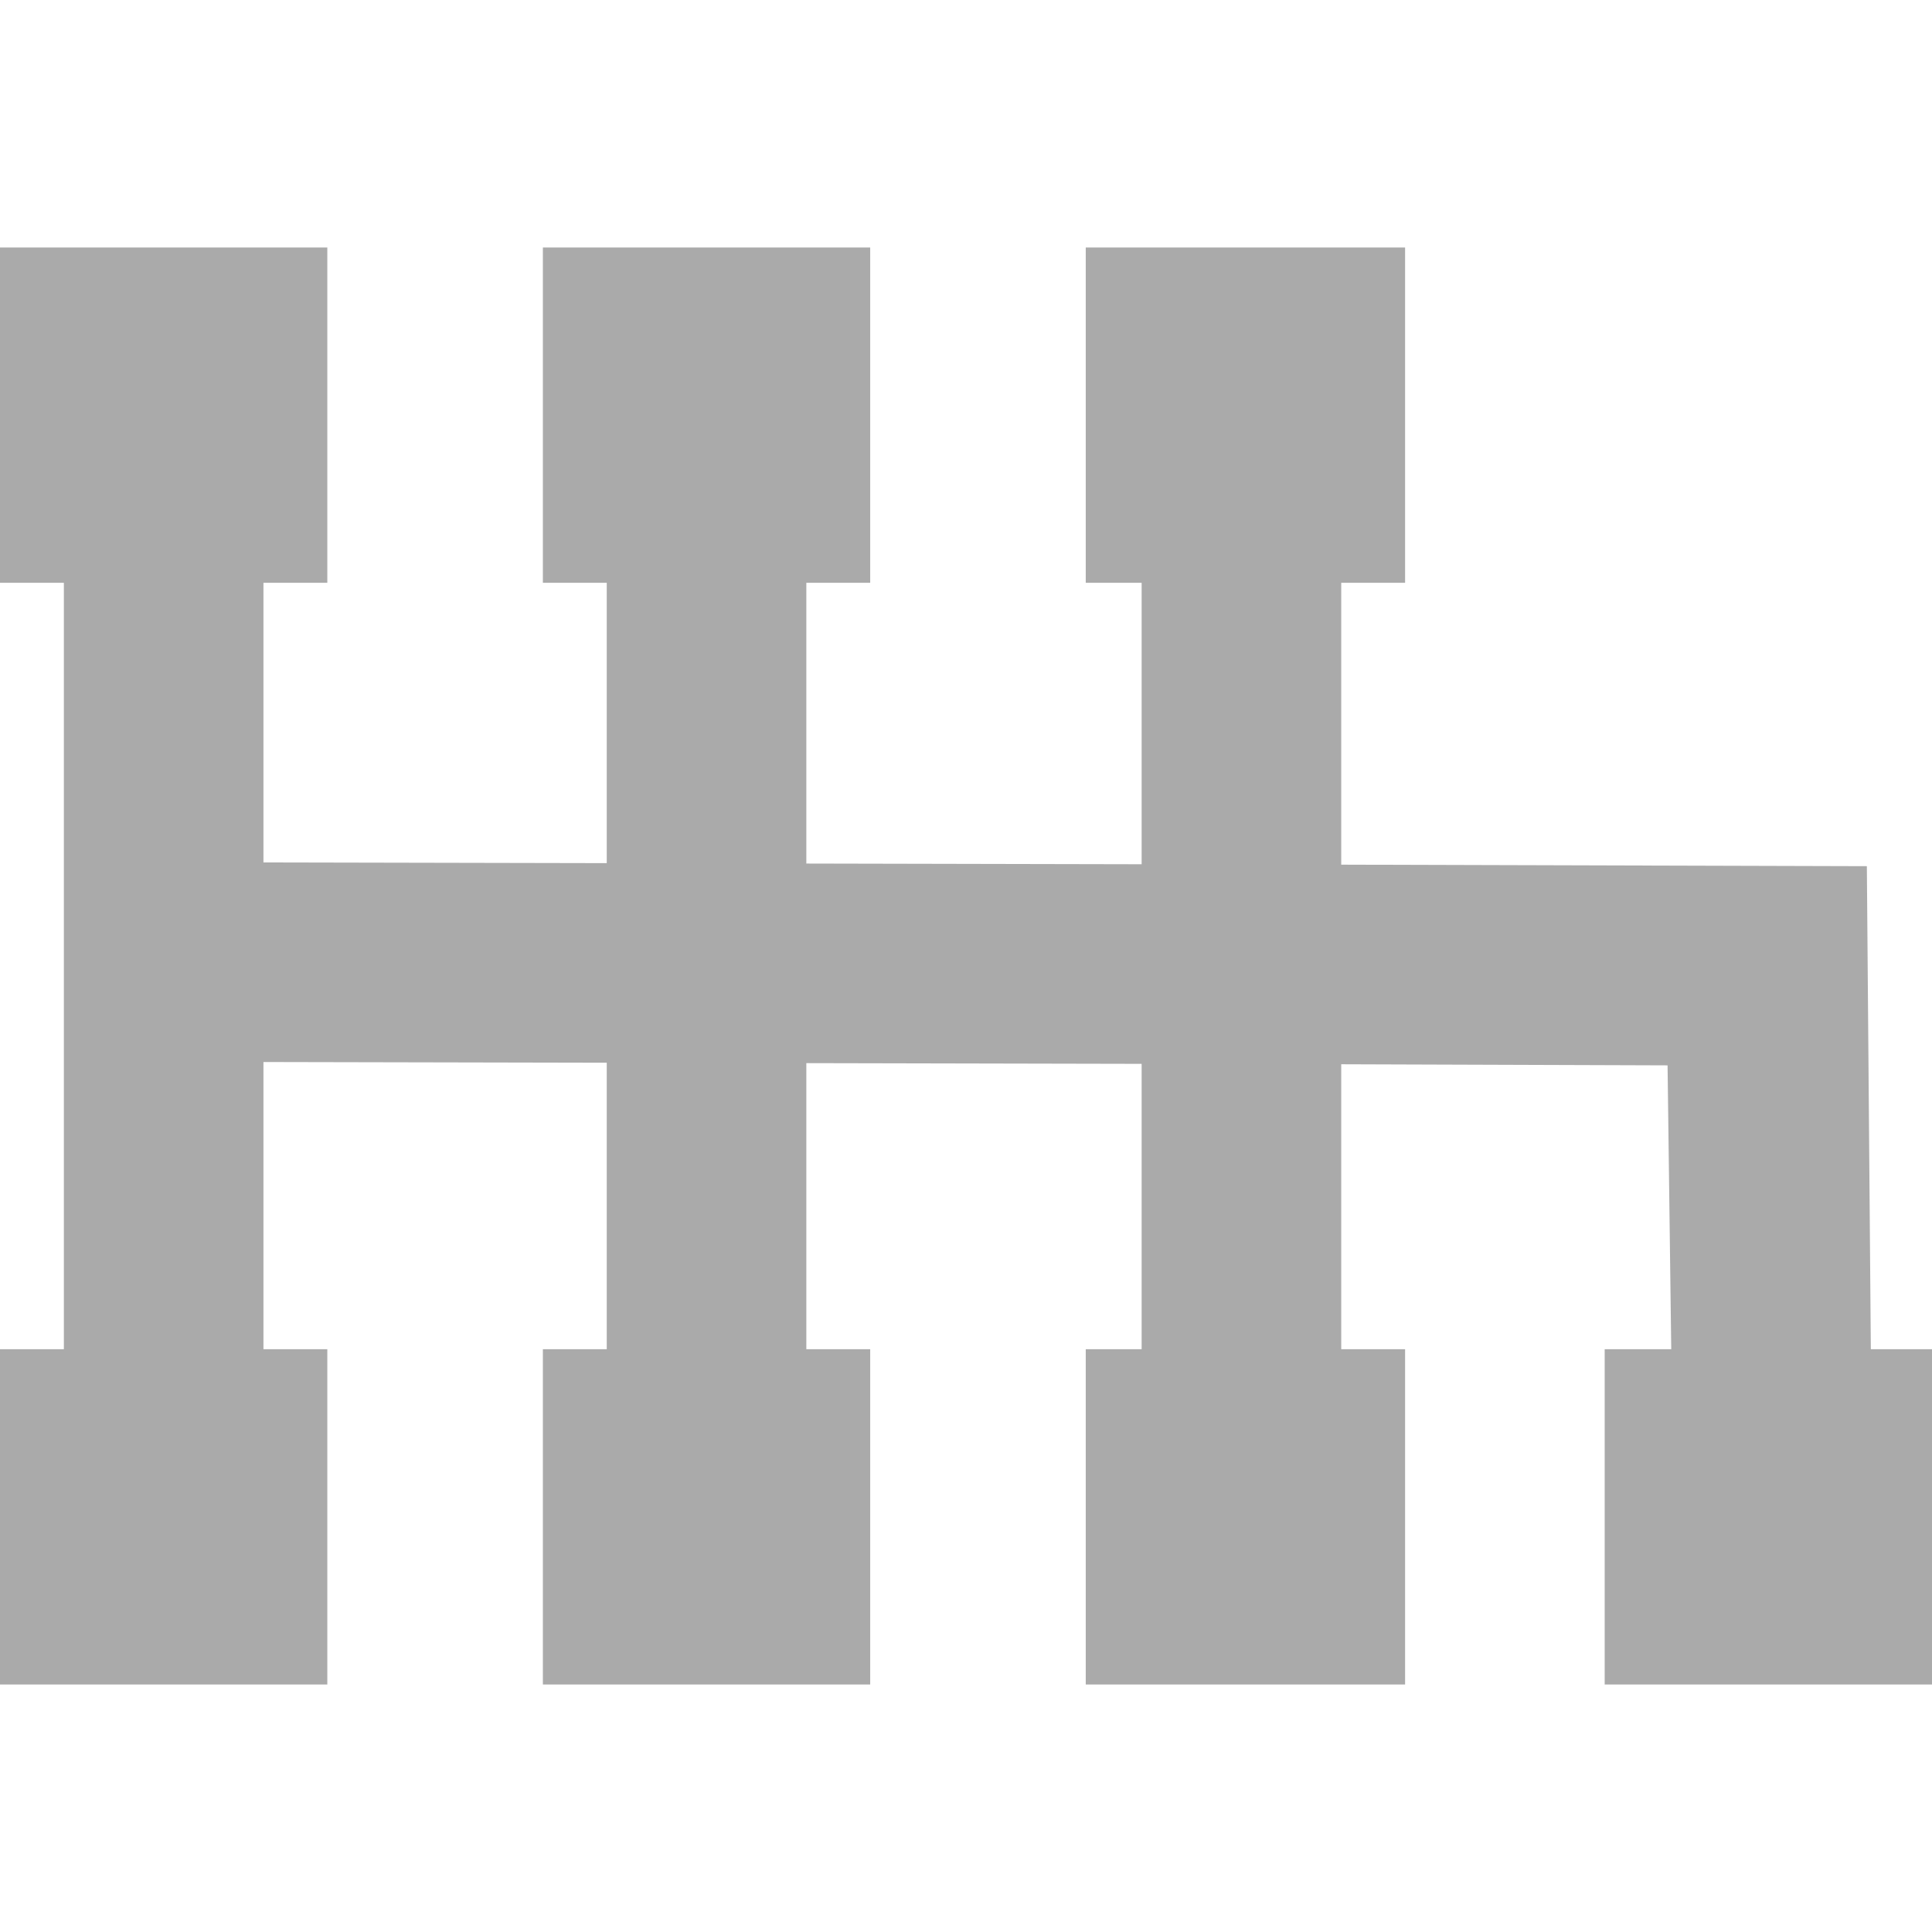<?xml version="1.0" encoding="iso-8859-1"?>
<svg xmlns="http://www.w3.org/2000/svg" xmlns:xlink="http://www.w3.org/1999/xlink" version="1.1" viewBox="0 0 242 242" enable-background="new 0 0 242 242" width="512px" height="512px">
  <polygon points="234.338,169 233.84,108.497 168,108.307 168,73 176,73 176,31 136,31 136,73 143,73 143,108.255 101,108.167   101,73 109,73 109,31 68,31 68,73 76,73 76,108.115 33,108.027 33,73 41,73 41,31 0,31 0,73 8,73 8,169 0,169 0,211 41,211 41,169   33,169 33,133.027 76,133.116 76,169 68,169 68,211 109,211 109,169 101,169 101,133.167 143,133.256 143,169 136,169 136,211   176,211 176,169 168,169 168,133.308 208.877,133.446 209.338,169 201,169 201,211 242,211 242,169 " fill="#aaaaaa"/>
</svg>
